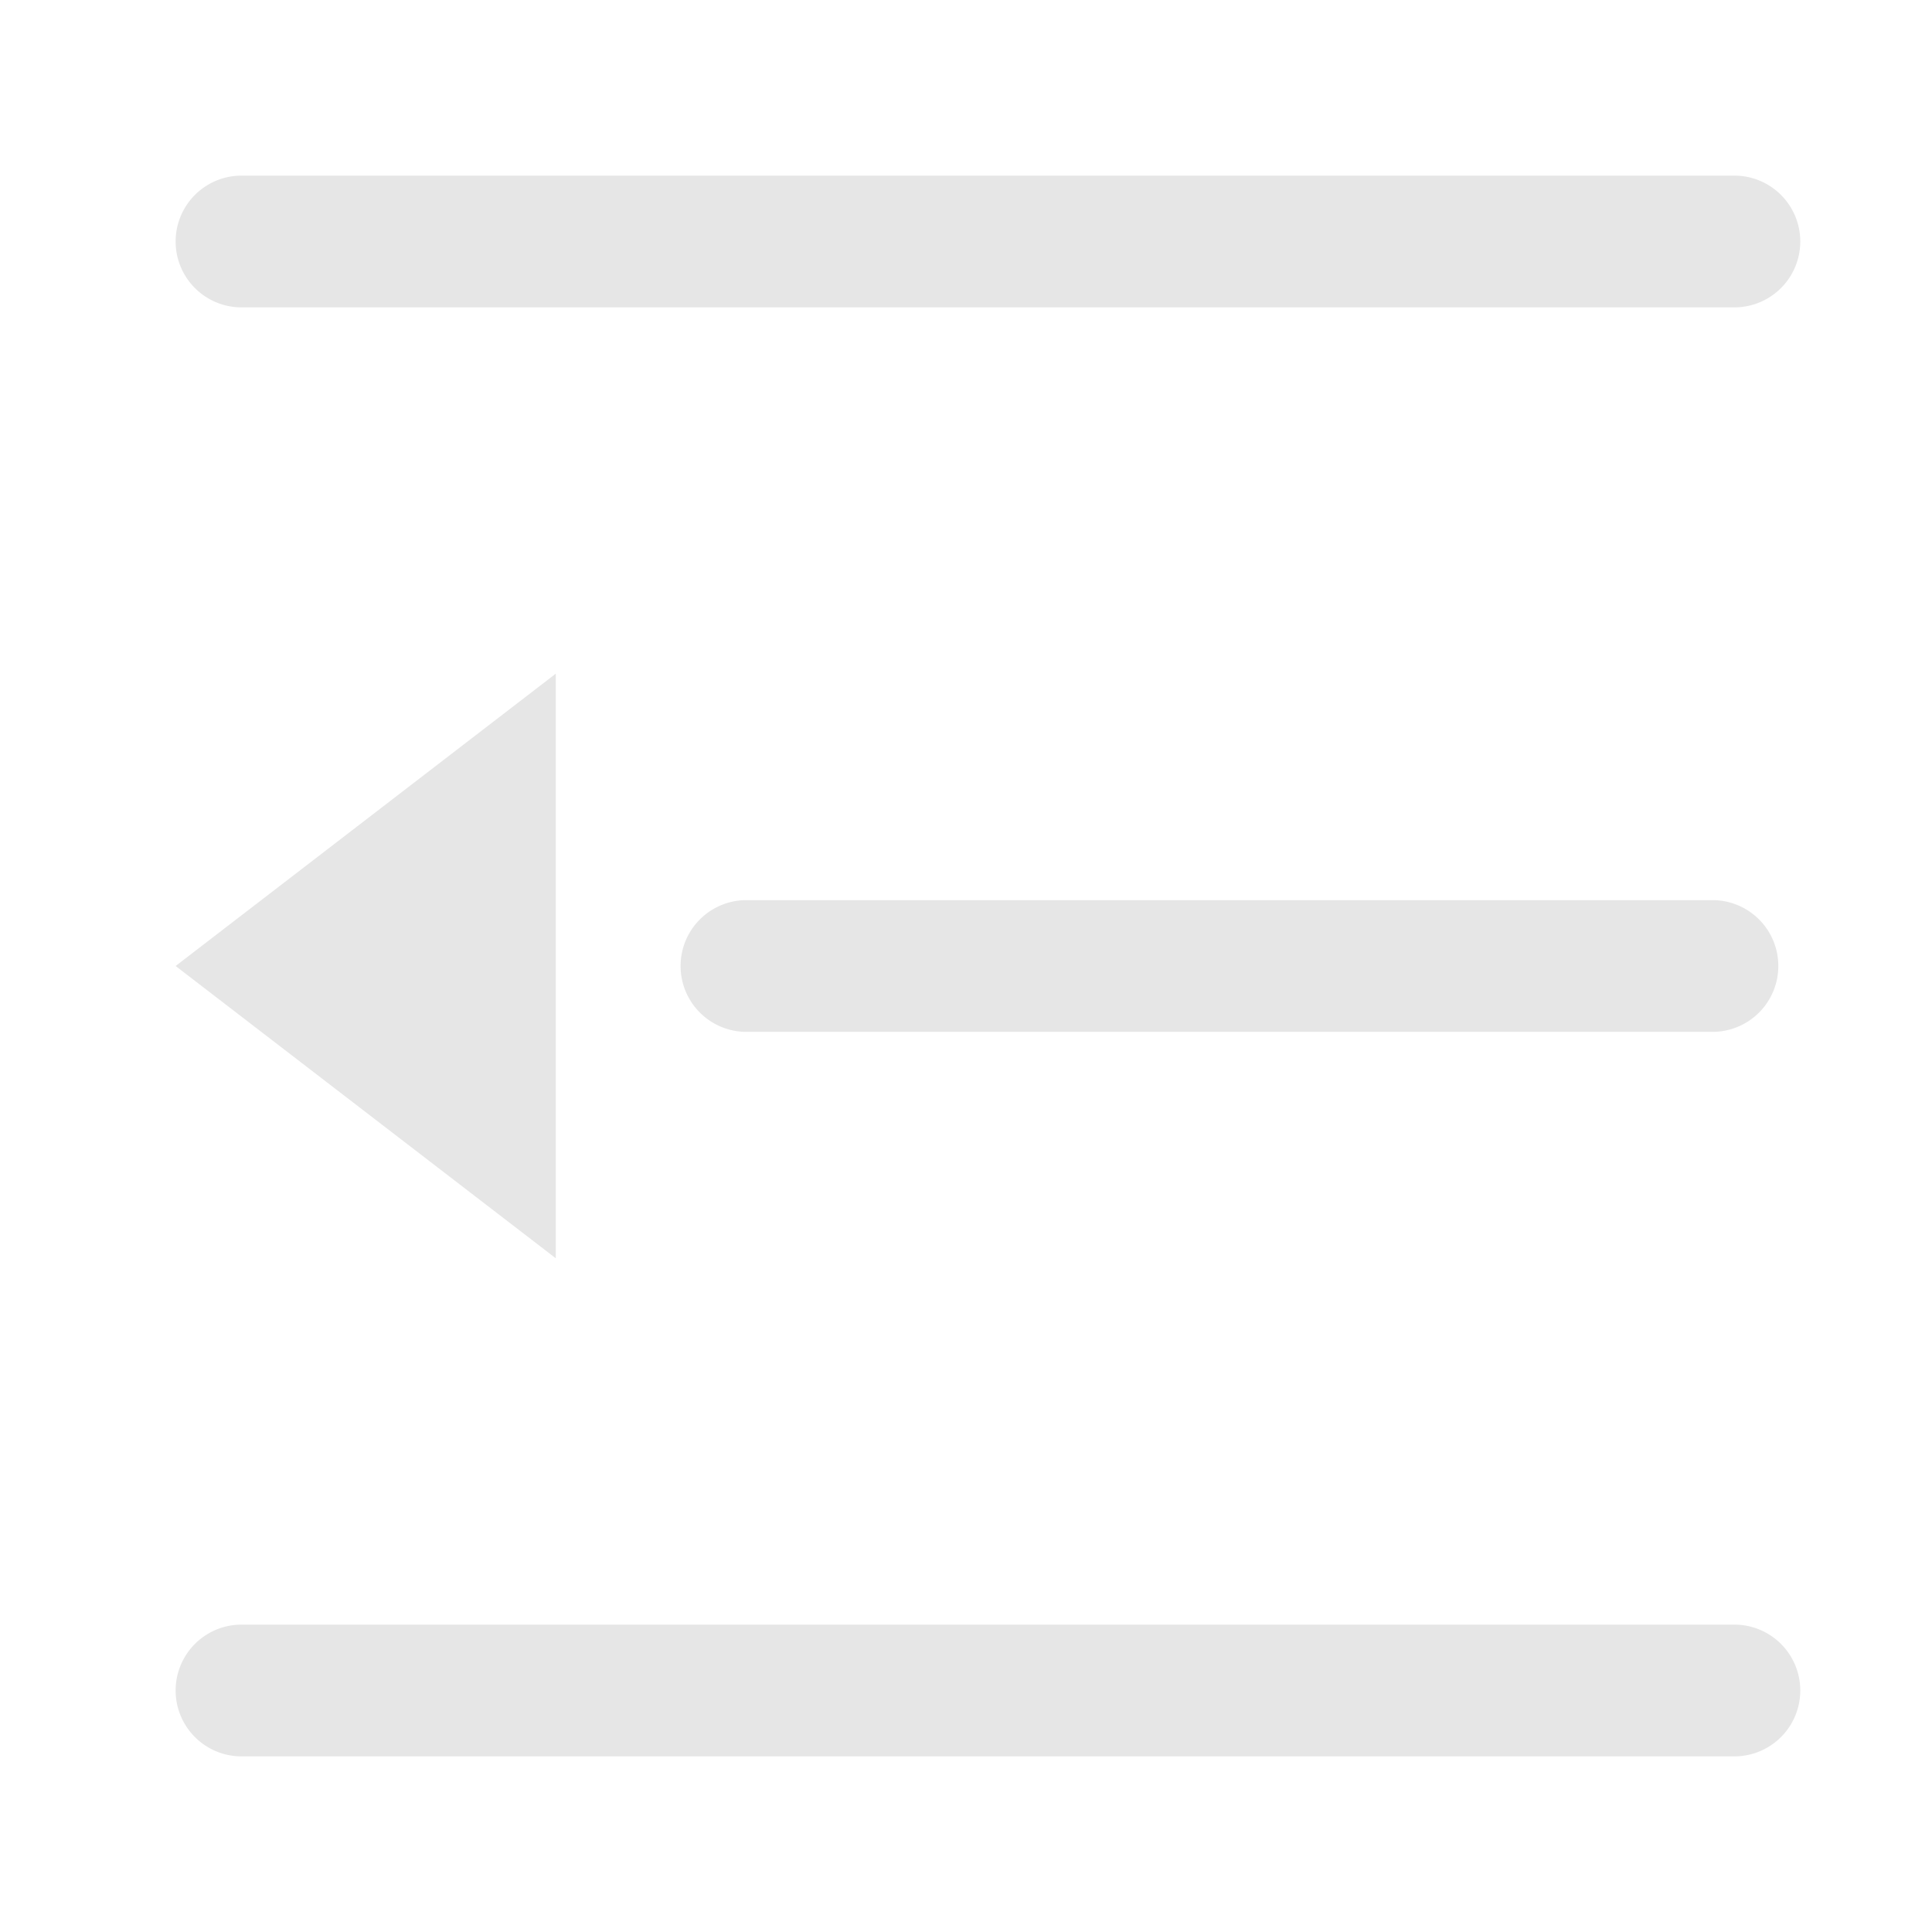 <?xml version="1.0" standalone="no"?><!DOCTYPE svg PUBLIC "-//W3C//DTD SVG 1.1//EN" "http://www.w3.org/Graphics/SVG/1.1/DTD/svg11.dtd"><svg t="1670936978486" class="icon" viewBox="0 0 1024 1024" version="1.1" xmlns="http://www.w3.org/2000/svg" p-id="4888" xmlns:xlink="http://www.w3.org/1999/xlink" width="200" height="200"><path d="M395.636 477.09h512a34.91 34.91 0 1 1 0 69.82h-512a34.91 34.91 0 1 1 0-69.82zM128 162.91a34.91 34.91 0 1 1 0-69.82h791.273a34.91 34.91 0 1 1 0 69.82H128z m791.273 698.18a34.91 34.91 0 1 1 0 69.82H128a34.91 34.91 0 1 1 0-69.82h791.273z m-624.71-504.017v309.83L93.09 512l201.472-154.927z" p-id="4889" fill="#e6e6e6"></path></svg>